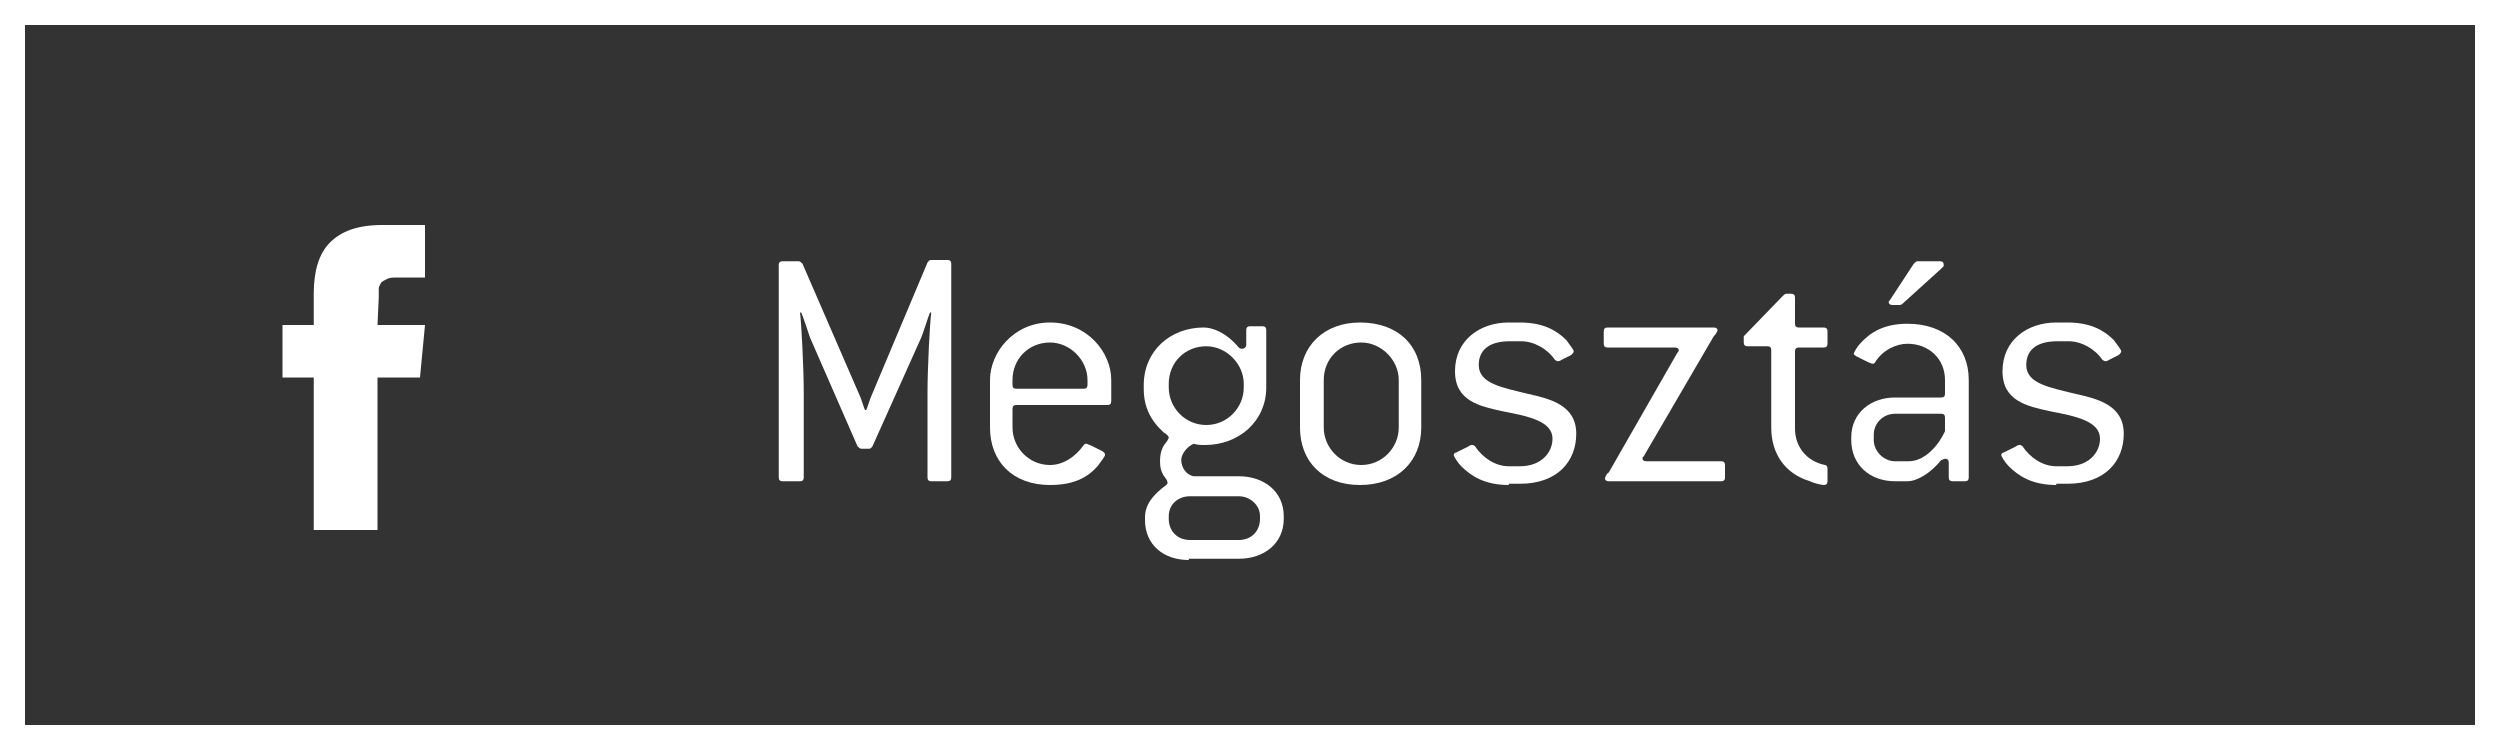<?xml version="1.0" encoding="utf-8"?>
<!-- Generator: Adobe Illustrator 18.0.0, SVG Export Plug-In . SVG Version: 6.00 Build 0)  -->
<!DOCTYPE svg PUBLIC "-//W3C//DTD SVG 1.1//EN" "http://www.w3.org/Graphics/SVG/1.1/DTD/svg11.dtd">
<svg version="1.1" id="Layer_1" xmlns="http://www.w3.org/2000/svg" xmlns:xlink="http://www.w3.org/1999/xlink" x="0px" y="0px"
	 viewBox="0 0 200 60" enable-background="new 0 0 200 60" xml:space="preserve">
<rect x="0" y="0" width="200" height="60" fill="#333333" stroke="none"/>
<g>
	<path fill="#FFFFFF" d="M198,2v56H2V2H198 M200,0H0v60h200V0L200,0z"/>
</g>
<path fill="#FFFFFF" d="M30.2,26H34l-0.4,4.2h-3.4v12.2h-5.1V30.2h-2.5V26h2.5v-2.5c0-1.8,0.4-3.2,1.3-4.1s2.2-1.4,4.2-1.4H34v4.2
	h-2.1c-0.4,0-0.7,0-0.9,0.1c-0.2,0.1-0.4,0.2-0.5,0.3c-0.1,0.2-0.2,0.3-0.2,0.5s0,0.4,0,0.7L30.2,26L30.2,26z"/>
<g>
	<path fill="#FFFFFF" d="M62.6,38.5c-0.2,0-0.3-0.1-0.3-0.3V21.2c0-0.2,0.1-0.3,0.3-0.3h1.3c0.1,0,0.2,0.1,0.3,0.2l4.6,10.6
		c0.1,0.2,0.3,0.9,0.4,1.1h0.1c0.1-0.2,0.3-0.9,0.4-1.1l4.5-10.7c0.1-0.1,0.1-0.2,0.3-0.2h1.3c0.2,0,0.3,0.1,0.3,0.3v17.1
		c0,0.2-0.1,0.3-0.3,0.3h-1.3c-0.2,0-0.3-0.1-0.3-0.3v-6.7c0-2.2,0.2-5.8,0.3-6.5l-0.1,0c-0.1,0.2-0.6,1.8-0.7,2l-3.9,8.7
		c-0.1,0.1-0.1,0.2-0.3,0.2h-0.6c-0.1,0-0.2-0.1-0.3-0.2L64.8,27c-0.1-0.3-0.6-1.8-0.7-2l-0.1,0c0.1,0.7,0.3,4.3,0.3,6.5v6.7
		c0,0.2-0.1,0.3-0.3,0.3H62.6z"/>
	<path fill="#FFFFFF" d="M88.2,36.1c0.1,0.1,0.2,0.1,0.2,0.3c0,0.1-0.3,0.5-0.6,0.9c-0.8,0.9-1.9,1.5-3.8,1.5c-3,0-4.8-1.9-4.8-4.6
		v-3.8c0-2.2,1.9-4.6,4.8-4.6c3,0,4.9,2.4,4.9,4.6v1.7c0,0.2-0.1,0.3-0.3,0.3h-7.3c-0.2,0-0.3,0.1-0.3,0.3v1.5c0,1.6,1.3,3,3,3
		c1,0,2-0.6,2.7-1.6c0.1-0.1,0.1-0.1,0.2-0.1s0.2,0.1,0.3,0.1L88.2,36.1z M86.7,31.1c0.2,0,0.3-0.1,0.3-0.3v-0.4c0-1.6-1.4-3-3-3
		c-1.7,0-3,1.3-3,3v0.4c0,0.2,0.1,0.3,0.3,0.3H86.7z"/>
	<path fill="#FFFFFF" d="M95.1,44.8c-2,0-3.5-1.2-3.5-3.2v-0.2c0-1,0.6-1.8,1.7-2.6c0.1-0.1,0.1-0.1,0.1-0.2c0-0.1-0.1-0.3-0.2-0.4
		c-0.3-0.4-0.4-0.8-0.4-1.3c0-0.5,0.1-1,0.4-1.4c0.1-0.1,0.3-0.4,0.3-0.5s-0.2-0.3-0.4-0.4c-1.1-1-1.6-2.1-1.6-3.5v-0.3
		c0-2.7,2.1-4.6,4.8-4.6c0.7,0,1.8,0.4,2.8,1.6c0.1,0.1,0.2,0.1,0.3,0.1c0.1,0,0.3-0.1,0.3-0.3v-1.2c0-0.2,0.1-0.3,0.3-0.3h1
		c0.2,0,0.3,0.1,0.3,0.3V31c0,2.7-2.2,4.6-4.9,4.6c-0.3,0-0.6,0-0.9-0.1c-0.5,0.2-1,0.8-1,1.3c0,0.6,0.4,1.2,1,1.3h3.6
		c2,0,3.6,1.2,3.6,3.2v0.2c0,2-1.6,3.2-3.6,3.2H95.1z M99.5,30.7c0-1.6-1.4-3-3-3c-1.7,0-3,1.3-3,3V31c0,1.6,1.3,3,3,3s3-1.4,3-3
		V30.7z M99.1,43.2c1,0,1.7-0.7,1.7-1.7v-0.2c0-0.9-0.8-1.6-1.7-1.6h-3.9c-0.9,0-1.7,0.6-1.7,1.6v0.2c0,1,0.7,1.7,1.7,1.7H99.1z"/>
	<path fill="#FFFFFF" d="M104,30.4c0-2.7,1.9-4.6,4.8-4.6c3,0,4.9,1.8,4.9,4.6v3.8c0,2.7-1.9,4.6-4.9,4.6c-3,0-4.8-1.9-4.8-4.6V30.4
		z M111.9,30.4c0-1.6-1.4-3-3-3c-1.7,0-3,1.3-3,3v3.8c0,1.6,1.3,3,3,3s3-1.4,3-3V30.4z"/>
	<path fill="#FFFFFF" d="M120.7,38.8c-1.9,0-3-0.7-3.8-1.5c-0.3-0.3-0.6-0.8-0.6-0.9c0-0.1,0.1-0.2,0.2-0.2l1-0.5
		c0.1-0.1,0.2-0.1,0.3-0.1s0.2,0.1,0.2,0.1c0.6,0.9,1.6,1.6,2.7,1.6h0.9c1.7,0,2.6-1.1,2.6-2.2c0-1.4-1.9-1.8-4-2.2
		c-1.8-0.4-3.8-0.8-3.8-3.2c0-2.5,2-3.9,4.3-3.9h0.9c1.8,0,2.9,0.6,3.7,1.4c0.3,0.4,0.6,0.8,0.6,0.9c0,0.1-0.1,0.2-0.2,0.3l-0.8,0.4
		c-0.1,0.1-0.3,0.1-0.3,0.1s-0.2-0.1-0.2-0.1c-0.6-0.9-1.7-1.5-2.7-1.5h-0.9c-1.8,0-2.5,0.8-2.5,1.9c0,1.5,1.9,1.8,3.9,2.3
		c1.8,0.4,3.9,0.9,3.9,3.2c0,2.2-1.5,4-4.5,4H120.7z"/>
	<path fill="#FFFFFF" d="M128.7,38.5c-0.2,0-0.3-0.1-0.3-0.2c0-0.1,0.1-0.4,0.3-0.5l5.5-9.6c0.1-0.1,0.1-0.1,0.1-0.2
		c0-0.1-0.1-0.2-0.3-0.2h-5.4c-0.2,0-0.3-0.1-0.3-0.3v-1c0-0.2,0.1-0.3,0.3-0.3h8.5c0.2,0,0.3,0.1,0.3,0.2c0,0.1-0.1,0.3-0.3,0.5
		l-5.6,9.6c-0.1,0.1-0.1,0.1-0.1,0.2c0,0.1,0.1,0.2,0.3,0.2h6c0.2,0,0.3,0.1,0.3,0.3v1c0,0.2-0.1,0.3-0.3,0.3H128.7z"/>
	<path fill="#FFFFFF" d="M146.2,38.5c0,0.2-0.1,0.3-0.3,0.3c-0.1,0-0.7-0.1-1.1-0.3c-2-0.6-3.1-2.2-3.1-4.3V28
		c0-0.2-0.1-0.3-0.3-0.3h-1.6c-0.2,0-0.3-0.1-0.3-0.3v-0.5l3.1-3.2c0.1-0.1,0.2-0.2,0.3-0.2h0.4c0.2,0,0.3,0.1,0.3,0.3v2.1
		c0,0.2,0.1,0.3,0.3,0.3h2c0.2,0,0.3,0.1,0.3,0.3v1c0,0.2-0.1,0.3-0.3,0.3h-2c-0.2,0-0.3,0.1-0.3,0.3v6.2c0,1.4,0.9,2.6,2.4,2.9
		c0.1,0,0.2,0.1,0.2,0.3V38.5z"/>
	<path fill="#FFFFFF" d="M151.6,38.5c-2,0-3.5-1.3-3.5-3.3v-0.2c0-2,1.6-3.2,3.5-3.2h3.7c0.2,0,0.3-0.1,0.3-0.3v-1.1
		c0-1.7-1.3-2.9-3-2.9c-0.9,0-2,0.5-2.6,1.5c-0.1,0.1-0.1,0.1-0.2,0.1s-0.2-0.1-0.3-0.1l-1-0.5c-0.1-0.1-0.2-0.1-0.2-0.2
		c0-0.1,0.3-0.6,0.5-0.8c0.8-0.9,1.9-1.6,3.8-1.6c3,0,4.9,1.8,4.9,4.5v7.8c0,0.2-0.1,0.3-0.3,0.3h-1c-0.2,0-0.3-0.1-0.3-0.3V37
		c0-0.2-0.1-0.3-0.3-0.3c-0.1,0-0.2,0.1-0.3,0.1c-0.8,1-1.9,1.7-2.7,1.7H151.6z M152.7,36.9c1.3,0,2.4-1.3,2.9-2.4v-1.1
		c0-0.2-0.1-0.3-0.3-0.3h-3.7c-0.9,0-1.7,0.7-1.7,1.7v0.4c0,0.9,0.8,1.7,1.7,1.7H152.7z M151.4,24.4c-0.2,0-0.3-0.1-0.3-0.2
		c0-0.1,0-0.1,0.1-0.2l1.9-2.9c0.1-0.1,0.2-0.2,0.3-0.2h1.8c0.2,0,0.3,0.1,0.3,0.3c0,0.1,0,0.1-0.1,0.2l-3.2,2.9
		c-0.1,0.1-0.2,0.1-0.3,0.1H151.4z"/>
	<path fill="#FFFFFF" d="M164.5,38.8c-1.9,0-3-0.7-3.8-1.5c-0.3-0.3-0.6-0.8-0.6-0.9c0-0.1,0.1-0.2,0.2-0.2l1-0.5
		c0.1-0.1,0.2-0.1,0.3-0.1s0.2,0.1,0.2,0.1c0.6,0.9,1.6,1.6,2.7,1.6h0.9c1.7,0,2.6-1.1,2.6-2.2c0-1.4-1.9-1.8-4-2.2
		c-1.8-0.4-3.8-0.8-3.8-3.2c0-2.5,2-3.9,4.3-3.9h0.9c1.8,0,2.9,0.6,3.7,1.4c0.3,0.4,0.6,0.8,0.6,0.9c0,0.1-0.1,0.2-0.2,0.3l-0.8,0.4
		c-0.1,0.1-0.3,0.1-0.3,0.1s-0.2-0.1-0.2-0.1c-0.6-0.9-1.7-1.5-2.7-1.5h-0.9c-1.8,0-2.5,0.8-2.5,1.9c0,1.5,1.9,1.8,3.9,2.3
		c1.8,0.4,3.9,0.9,3.9,3.2c0,2.2-1.5,4-4.5,4H164.5z"/>
</g>
</svg>
